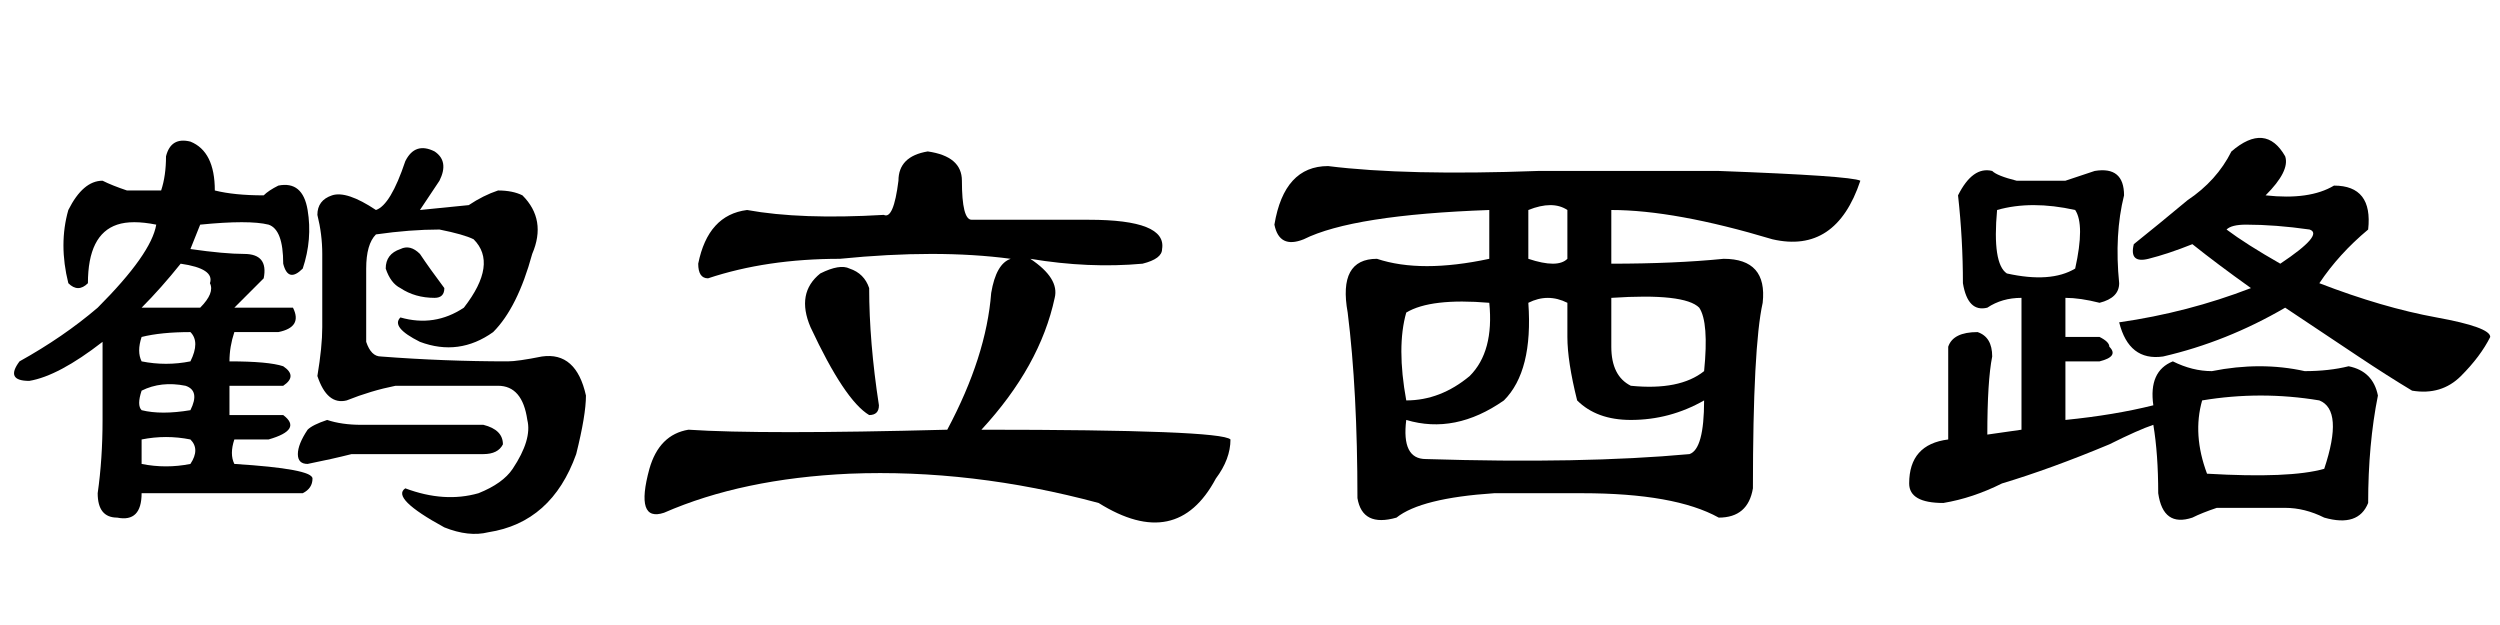 <?xml version='1.0' encoding='UTF-8'?>
<!-- This file was generated by dvisvgm 2.3.5 -->
<svg height='10.5pt' version='1.1' viewBox='-72 -74.051 42 10.5' width='42pt' xmlns='http://www.w3.org/2000/svg' xmlns:xlink='http://www.w3.org/1999/xlink'>
<defs>
<path d='M4.348 -5.414Q4.512 -5.332 4.594 -5.988Q4.594 -6.398 5.086 -6.48Q5.66 -6.398 5.66 -5.988Q5.66 -5.332 5.824 -5.332Q6.316 -5.332 7.793 -5.332Q9.105 -5.332 9.023 -4.84Q9.023 -4.676 8.695 -4.594Q7.793 -4.512 6.809 -4.676Q7.301 -4.348 7.219 -4.02Q6.973 -2.871 5.988 -1.805Q10.008 -1.805 10.172 -1.641Q10.172 -1.312 9.926 -0.984Q9.27 0.246 7.957 -0.574Q5.824 -1.148 3.773 -1.066Q1.969 -0.984 0.656 -0.41Q0.164 -0.246 0.41 -1.148Q0.574 -1.723 1.066 -1.805Q2.297 -1.723 5.414 -1.805Q6.07 -3.035 6.152 -4.102Q6.234 -4.594 6.48 -4.676Q5.25 -4.84 3.609 -4.676Q2.379 -4.676 1.395 -4.348Q1.23 -4.348 1.23 -4.594Q1.395 -5.414 2.051 -5.496Q2.953 -5.332 4.348 -5.414ZM4.102 -4.184Q4.102 -3.281 4.266 -2.215Q4.266 -2.051 4.102 -2.051Q3.691 -2.297 3.117 -3.527Q2.871 -4.102 3.281 -4.43Q3.609 -4.594 3.773 -4.512Q4.02 -4.43 4.102 -4.184Z' id='g0-12283'/>
<path d='M4.676 -4.676Q5.168 -4.512 5.332 -4.676V-5.496Q5.086 -5.66 4.676 -5.496V-4.676ZM2.625 -2.297Q3.199 -2.297 3.691 -2.707Q4.102 -3.117 4.02 -3.937Q3.035 -4.02 2.625 -3.773Q2.461 -3.199 2.625 -2.297ZM7.383 -1.395Q7.629 -1.477 7.629 -2.297Q7.055 -1.969 6.398 -1.969Q5.824 -1.969 5.496 -2.297Q5.332 -2.953 5.332 -3.363V-3.937Q5.004 -4.102 4.676 -3.937Q4.758 -2.789 4.266 -2.297Q3.445 -1.723 2.625 -1.969Q2.543 -1.312 2.953 -1.312Q5.578 -1.23 7.383 -1.395ZM6.07 -4.02V-3.199Q6.07 -2.707 6.398 -2.543Q7.219 -2.461 7.629 -2.789Q7.711 -3.609 7.547 -3.855Q7.301 -4.102 6.07 -4.02ZM1.312 -6.234Q2.625 -6.07 4.84 -6.152H7.875Q10.09 -6.07 10.254 -5.988Q9.844 -4.758 8.777 -5.004Q7.137 -5.496 6.07 -5.496V-4.594Q7.137 -4.594 7.957 -4.676Q8.695 -4.676 8.613 -3.937Q8.449 -3.199 8.449 -0.82Q8.367 -0.328 7.875 -0.328Q7.137 -0.738 5.578 -0.738H4.102Q2.871 -0.656 2.461 -0.328Q1.887 -0.164 1.805 -0.656Q1.805 -2.461 1.641 -3.773Q1.477 -4.676 2.133 -4.676Q2.871 -4.43 4.02 -4.676V-5.496Q1.723 -5.414 0.902 -5.004Q0.492 -4.84 0.41 -5.25Q0.574 -6.234 1.312 -6.234Z' id='g0-16047'/>
<path d='M5.988 -6.48Q6.562 -6.973 6.891 -6.398Q6.973 -6.152 6.562 -5.742Q7.301 -5.66 7.711 -5.906Q8.367 -5.906 8.285 -5.168Q7.793 -4.758 7.465 -4.266Q8.531 -3.855 9.434 -3.691T10.336 -3.363Q10.172 -3.035 9.844 -2.707T9.023 -2.461Q8.613 -2.707 8.121 -3.035T6.891 -3.855Q5.906 -3.281 4.84 -3.035Q4.266 -2.953 4.102 -3.609Q5.25 -3.773 6.316 -4.184Q5.742 -4.594 5.332 -4.922Q4.922 -4.758 4.594 -4.676T4.348 -4.922Q4.758 -5.25 5.25 -5.66Q5.742 -5.988 5.988 -6.48ZM6.809 -4.594Q7.547 -5.086 7.301 -5.168Q6.727 -5.25 6.234 -5.25Q5.988 -5.25 5.906 -5.168Q6.234 -4.922 6.809 -4.594ZM3.199 -5.988Q3.445 -6.07 3.691 -6.152Q4.184 -6.234 4.184 -5.742Q4.02 -5.086 4.102 -4.266Q4.102 -4.02 3.773 -3.937Q3.445 -4.02 3.199 -4.02V-3.363H3.773Q3.937 -3.281 3.937 -3.199Q4.102 -3.035 3.773 -2.953H3.199V-1.969Q4.02 -2.051 4.676 -2.215Q4.594 -2.789 5.004 -2.953Q5.332 -2.789 5.66 -2.789Q6.48 -2.953 7.219 -2.789Q7.629 -2.789 7.957 -2.871Q8.367 -2.789 8.449 -2.379Q8.285 -1.559 8.285 -0.574Q8.121 -0.164 7.547 -0.328Q7.219 -0.492 6.891 -0.492Q6.316 -0.492 5.742 -0.492Q5.496 -0.41 5.332 -0.328Q4.84 -0.164 4.758 -0.738Q4.758 -1.395 4.676 -1.887Q4.43 -1.805 3.937 -1.559Q2.953 -1.148 2.133 -0.902Q1.641 -0.656 1.148 -0.574Q0.574 -0.574 0.574 -0.902Q0.574 -1.559 1.23 -1.641V-3.199Q1.312 -3.445 1.723 -3.445Q1.969 -3.363 1.969 -3.035Q1.887 -2.625 1.887 -1.723L2.461 -1.805V-4.02Q2.133 -4.02 1.887 -3.855Q1.559 -3.773 1.477 -4.266Q1.477 -5.004 1.395 -5.742Q1.641 -6.234 1.969 -6.152Q2.051 -6.07 2.379 -5.988H3.199ZM3.363 -5.496Q2.625 -5.66 2.051 -5.496Q1.969 -4.594 2.215 -4.43Q2.953 -4.266 3.363 -4.512Q3.527 -5.25 3.363 -5.496ZM7.465 -2.297Q6.48 -2.461 5.496 -2.297Q5.332 -1.723 5.578 -1.066Q6.973 -0.984 7.547 -1.148Q7.875 -2.133 7.465 -2.297Z' id='g0-17183'/>
<path d='M3.937 -1.641Q3.855 -1.395 3.937 -1.23Q5.25 -1.148 5.25 -0.984T5.086 -0.738H2.379Q2.379 -0.246 1.969 -0.328Q1.641 -0.328 1.641 -0.738Q1.723 -1.312 1.723 -1.969V-3.281Q0.984 -2.707 0.492 -2.625Q0.082 -2.625 0.328 -2.953Q1.066 -3.363 1.641 -3.855Q2.543 -4.758 2.625 -5.25Q2.215 -5.332 1.969 -5.25Q1.477 -5.086 1.477 -4.266Q1.312 -4.102 1.148 -4.266Q0.984 -4.922 1.148 -5.496Q1.395 -5.988 1.723 -5.988Q1.887 -5.906 2.133 -5.824H2.707Q2.789 -6.07 2.789 -6.398Q2.871 -6.727 3.199 -6.645Q3.609 -6.48 3.609 -5.824Q3.937 -5.742 4.43 -5.742Q4.512 -5.824 4.676 -5.906Q5.086 -5.988 5.168 -5.496T5.086 -4.512Q4.84 -4.266 4.758 -4.594Q4.758 -5.168 4.512 -5.25Q4.184 -5.332 3.363 -5.25L3.199 -4.84Q3.773 -4.758 4.102 -4.758Q4.512 -4.758 4.43 -4.348Q4.266 -4.184 3.937 -3.855H4.922Q5.086 -3.527 4.676 -3.445H3.937Q3.855 -3.199 3.855 -2.953Q4.512 -2.953 4.758 -2.871Q5.004 -2.707 4.758 -2.543H3.855V-2.051H4.758Q5.086 -1.805 4.512 -1.641H3.937ZM2.379 -3.855H3.363Q3.609 -4.102 3.527 -4.266Q3.609 -4.512 3.035 -4.594Q2.707 -4.184 2.379 -3.855ZM7.875 -5.578Q8.121 -5.742 8.367 -5.824Q8.613 -5.824 8.777 -5.742Q9.187 -5.332 8.941 -4.758Q8.695 -3.855 8.285 -3.445Q7.711 -3.035 7.055 -3.281Q6.562 -3.527 6.727 -3.691Q7.301 -3.527 7.793 -3.855Q8.367 -4.594 7.957 -5.004Q7.793 -5.086 7.383 -5.168Q6.891 -5.168 6.316 -5.086Q6.152 -4.922 6.152 -4.512V-3.281Q6.234 -3.035 6.398 -3.035Q7.465 -2.953 8.531 -2.953Q8.695 -2.953 9.105 -3.035Q9.68 -3.117 9.844 -2.379Q9.844 -2.051 9.68 -1.395Q9.27 -0.246 8.203 -0.082Q7.875 0 7.465 -0.164Q6.562 -0.656 6.809 -0.82Q7.465 -0.574 8.039 -0.738Q8.449 -0.902 8.613 -1.148Q8.941 -1.641 8.859 -1.969Q8.777 -2.543 8.367 -2.543H6.645Q6.234 -2.461 5.824 -2.297Q5.496 -2.215 5.332 -2.707Q5.414 -3.199 5.414 -3.527V-4.758Q5.414 -5.086 5.332 -5.414Q5.332 -5.66 5.578 -5.742T6.316 -5.496Q6.562 -5.578 6.809 -6.316Q6.973 -6.645 7.301 -6.48Q7.547 -6.316 7.383 -5.988Q7.219 -5.742 7.055 -5.496L7.875 -5.578ZM7.055 -4.758Q7.219 -4.512 7.465 -4.184Q7.465 -4.02 7.301 -4.02Q6.973 -4.02 6.727 -4.184Q6.562 -4.266 6.48 -4.512Q6.48 -4.758 6.727 -4.84Q6.891 -4.922 7.055 -4.758ZM6.07 -1.887H8.121Q8.449 -1.805 8.449 -1.559Q8.367 -1.395 8.121 -1.395H5.906Q5.578 -1.312 5.168 -1.23Q5.004 -1.23 5.004 -1.395T5.168 -1.805Q5.25 -1.887 5.496 -1.969Q5.742 -1.887 6.07 -1.887ZM3.199 -1.23Q3.363 -1.477 3.199 -1.641Q2.789 -1.723 2.379 -1.641Q2.379 -1.395 2.379 -1.23Q2.789 -1.148 3.199 -1.23ZM3.199 -2.133Q3.363 -2.461 3.117 -2.543Q2.707 -2.625 2.379 -2.461Q2.297 -2.215 2.379 -2.133Q2.707 -2.051 3.199 -2.133ZM3.199 -2.953Q3.363 -3.281 3.199 -3.445Q2.707 -3.445 2.379 -3.363Q2.297 -3.117 2.379 -2.953Q2.789 -2.871 3.199 -2.953Z' id='g0-21396'/>
</defs>
<g id='page1'>
<use x='-72' xlink:href='#g0-21396' y='-65.027'/>
<use x='-61.5' xlink:href='#g0-12283' y='-65.027'/>
<use x='-51' xlink:href='#g0-16047' y='-65.027'/>
<use x='-40.5' xlink:href='#g0-17183' y='-65.027'/>
</g>
</svg>